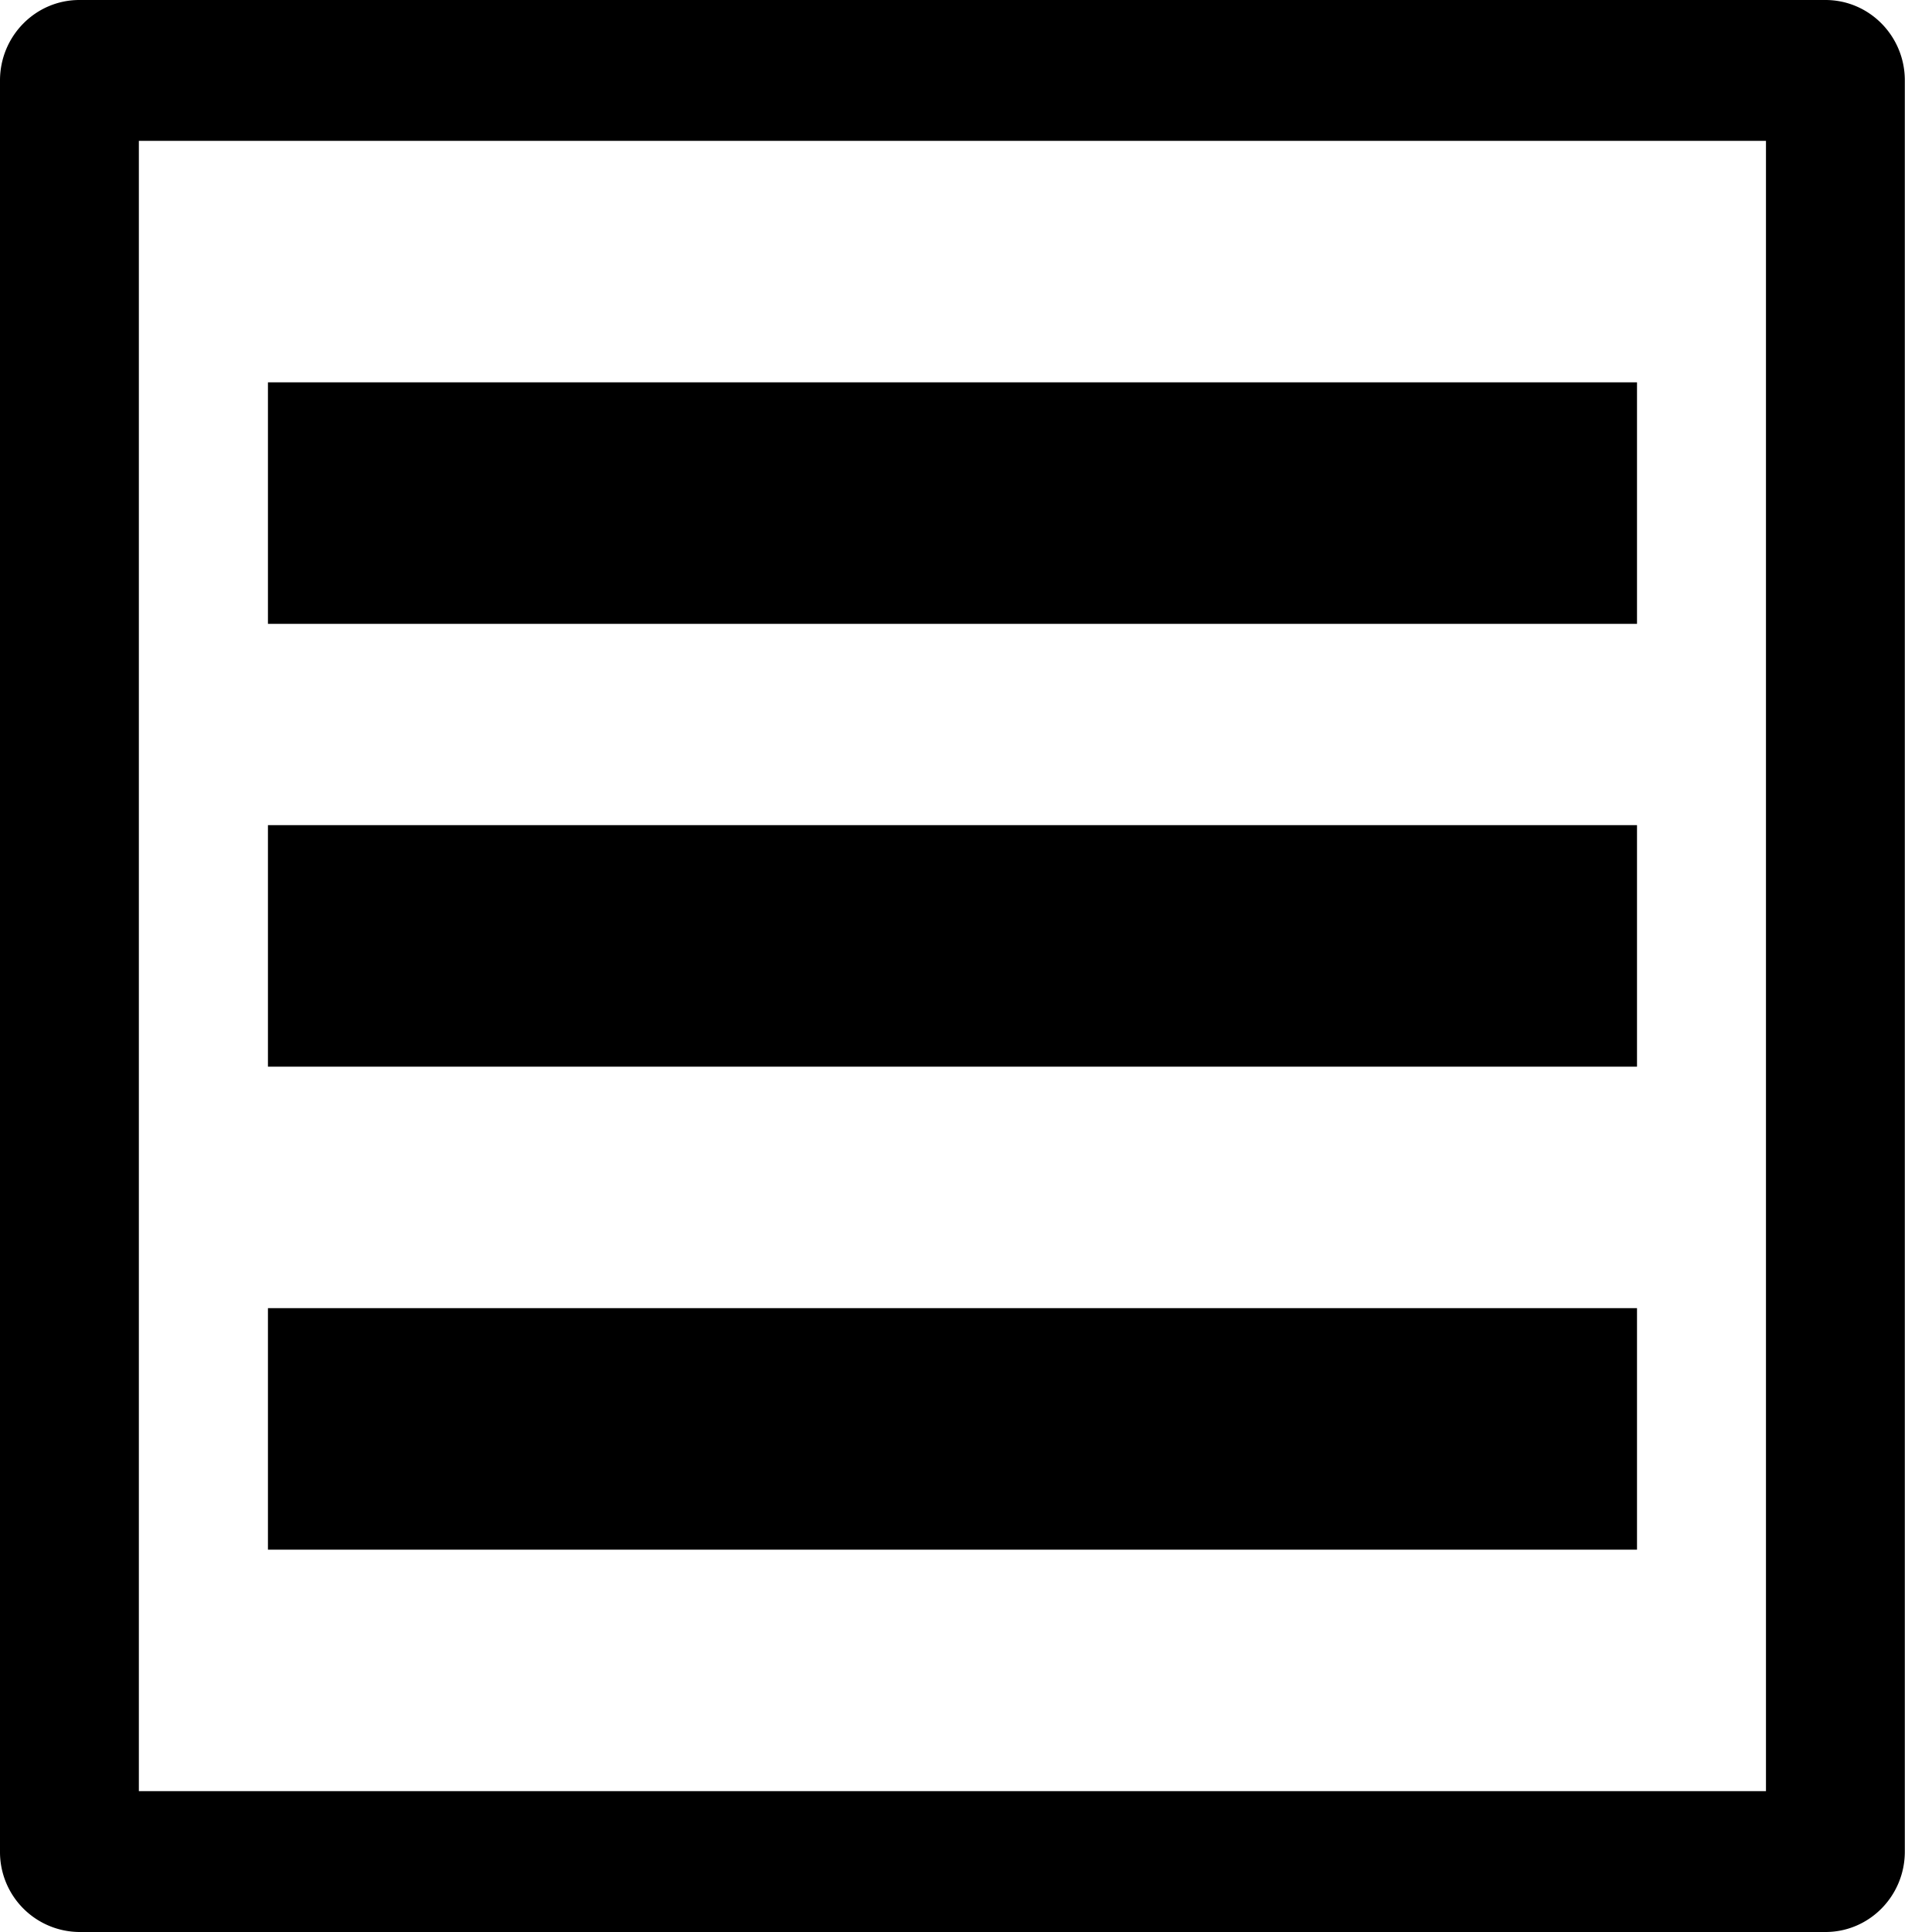 <svg width="32" height="32" viewBox="0 0 32 32" xmlns="http://www.w3.org/2000/svg"><g class="nc-icon-wrapper" fill="#000000"><path fill-rule="evenodd" d="M2.3 29.667V2.333h26.95v27.334H2.3zM0 1.333C0 .597.589 0 1.315 0h28.92c.727 0 1.315.597 1.315 1.333v29.334c0 .736-.588 1.333-1.314 1.333H1.315A1.324 1.324 0 0 1 0 30.667V1.333zm27.113 5H4.438v4h22.676v-4zM4.438 13.667h22.676v4H4.438v-4zm22.676 8H4.438v4h22.676v-4z"></path></g></svg>